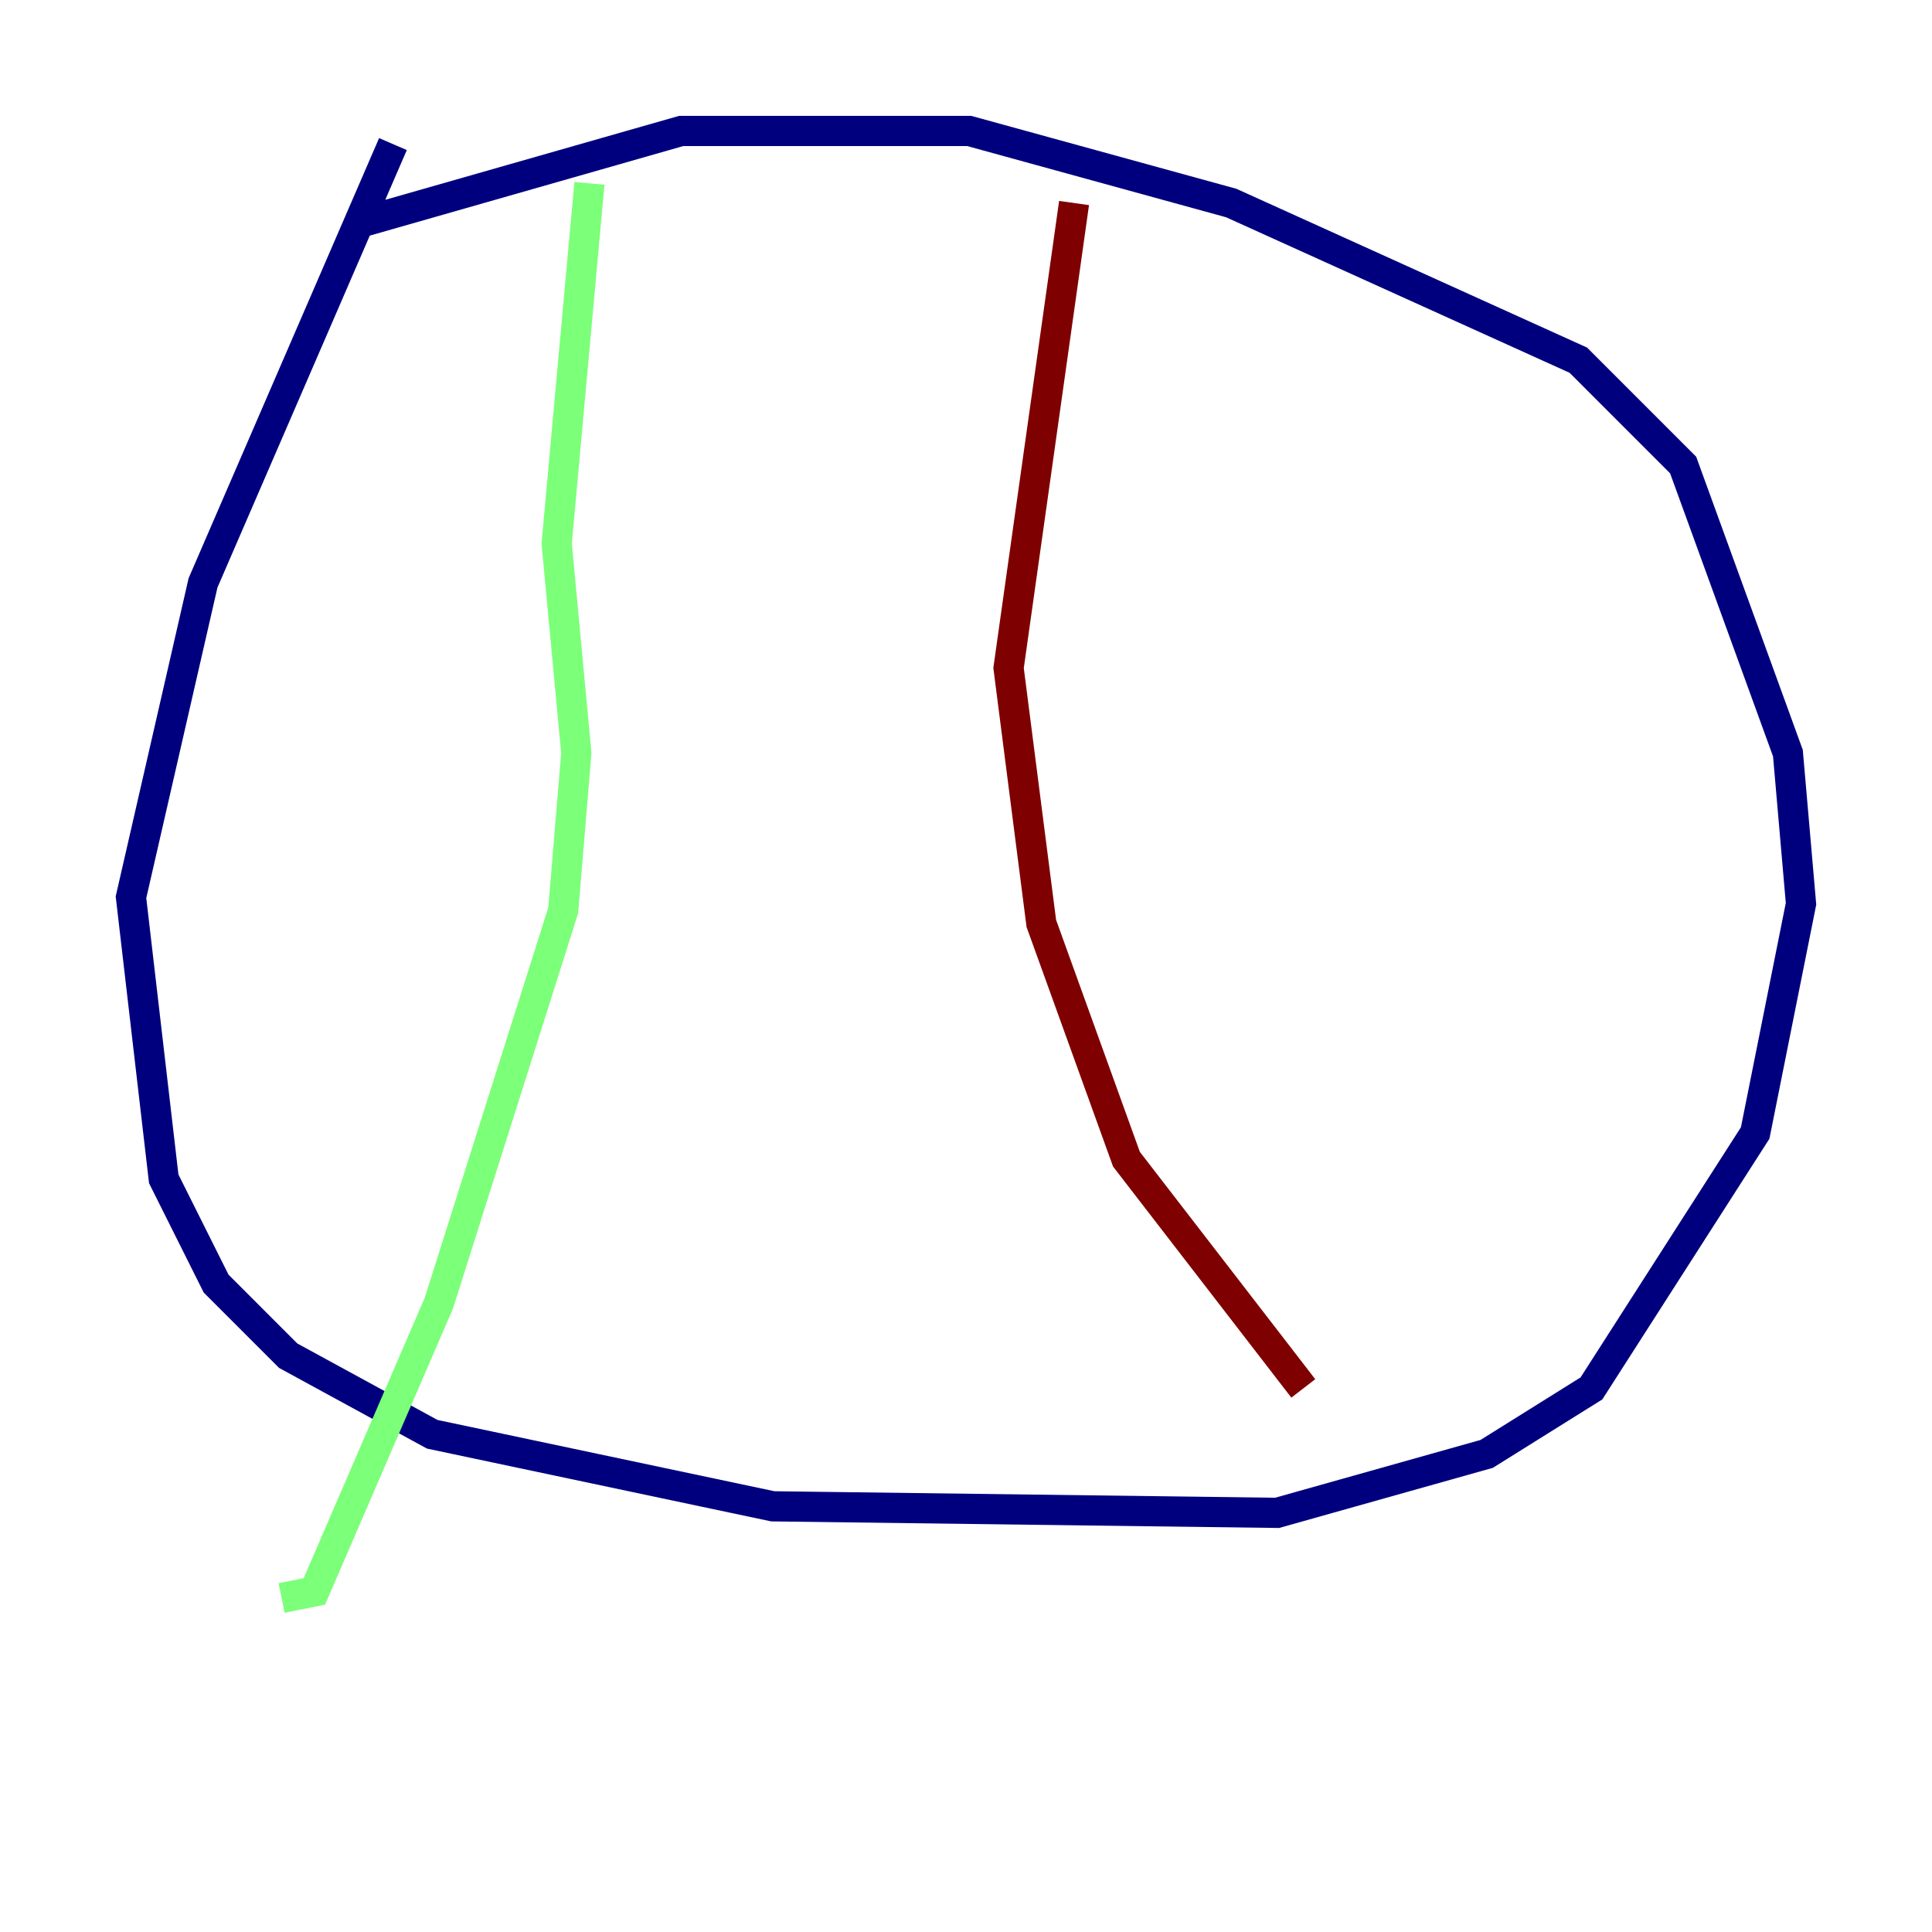 <?xml version="1.0" encoding="utf-8" ?>
<svg baseProfile="tiny" height="128" version="1.2" viewBox="0,0,128,128" width="128" xmlns="http://www.w3.org/2000/svg" xmlns:ev="http://www.w3.org/2001/xml-events" xmlns:xlink="http://www.w3.org/1999/xlink"><defs /><polyline fill="none" points="26.034,9.546 13.451,38.617 8.678,59.444 10.848,78.102 14.319,85.044 19.091,89.817 28.637,95.024 51.2,99.797 84.61,100.231 98.495,96.325 105.437,91.986 116.285,75.064 119.322,59.878 118.454,49.898 111.512,30.807 104.57,23.864 81.573,13.451 64.217,8.678 45.125,8.678 23.864,14.752" stroke="#00007f" stroke-width="2" /><polyline fill="none" points="39.051,12.149 36.881,36.014 38.183,49.898 37.315,60.312 29.071,86.346 20.827,105.437 18.658,105.871" stroke="#7cff79" stroke-width="2" /><polyline fill="none" points="71.159,13.451 66.82,44.258 68.99,61.18 74.63,76.8 86.346,91.986" stroke="#7f0000" stroke-width="2" /></svg>